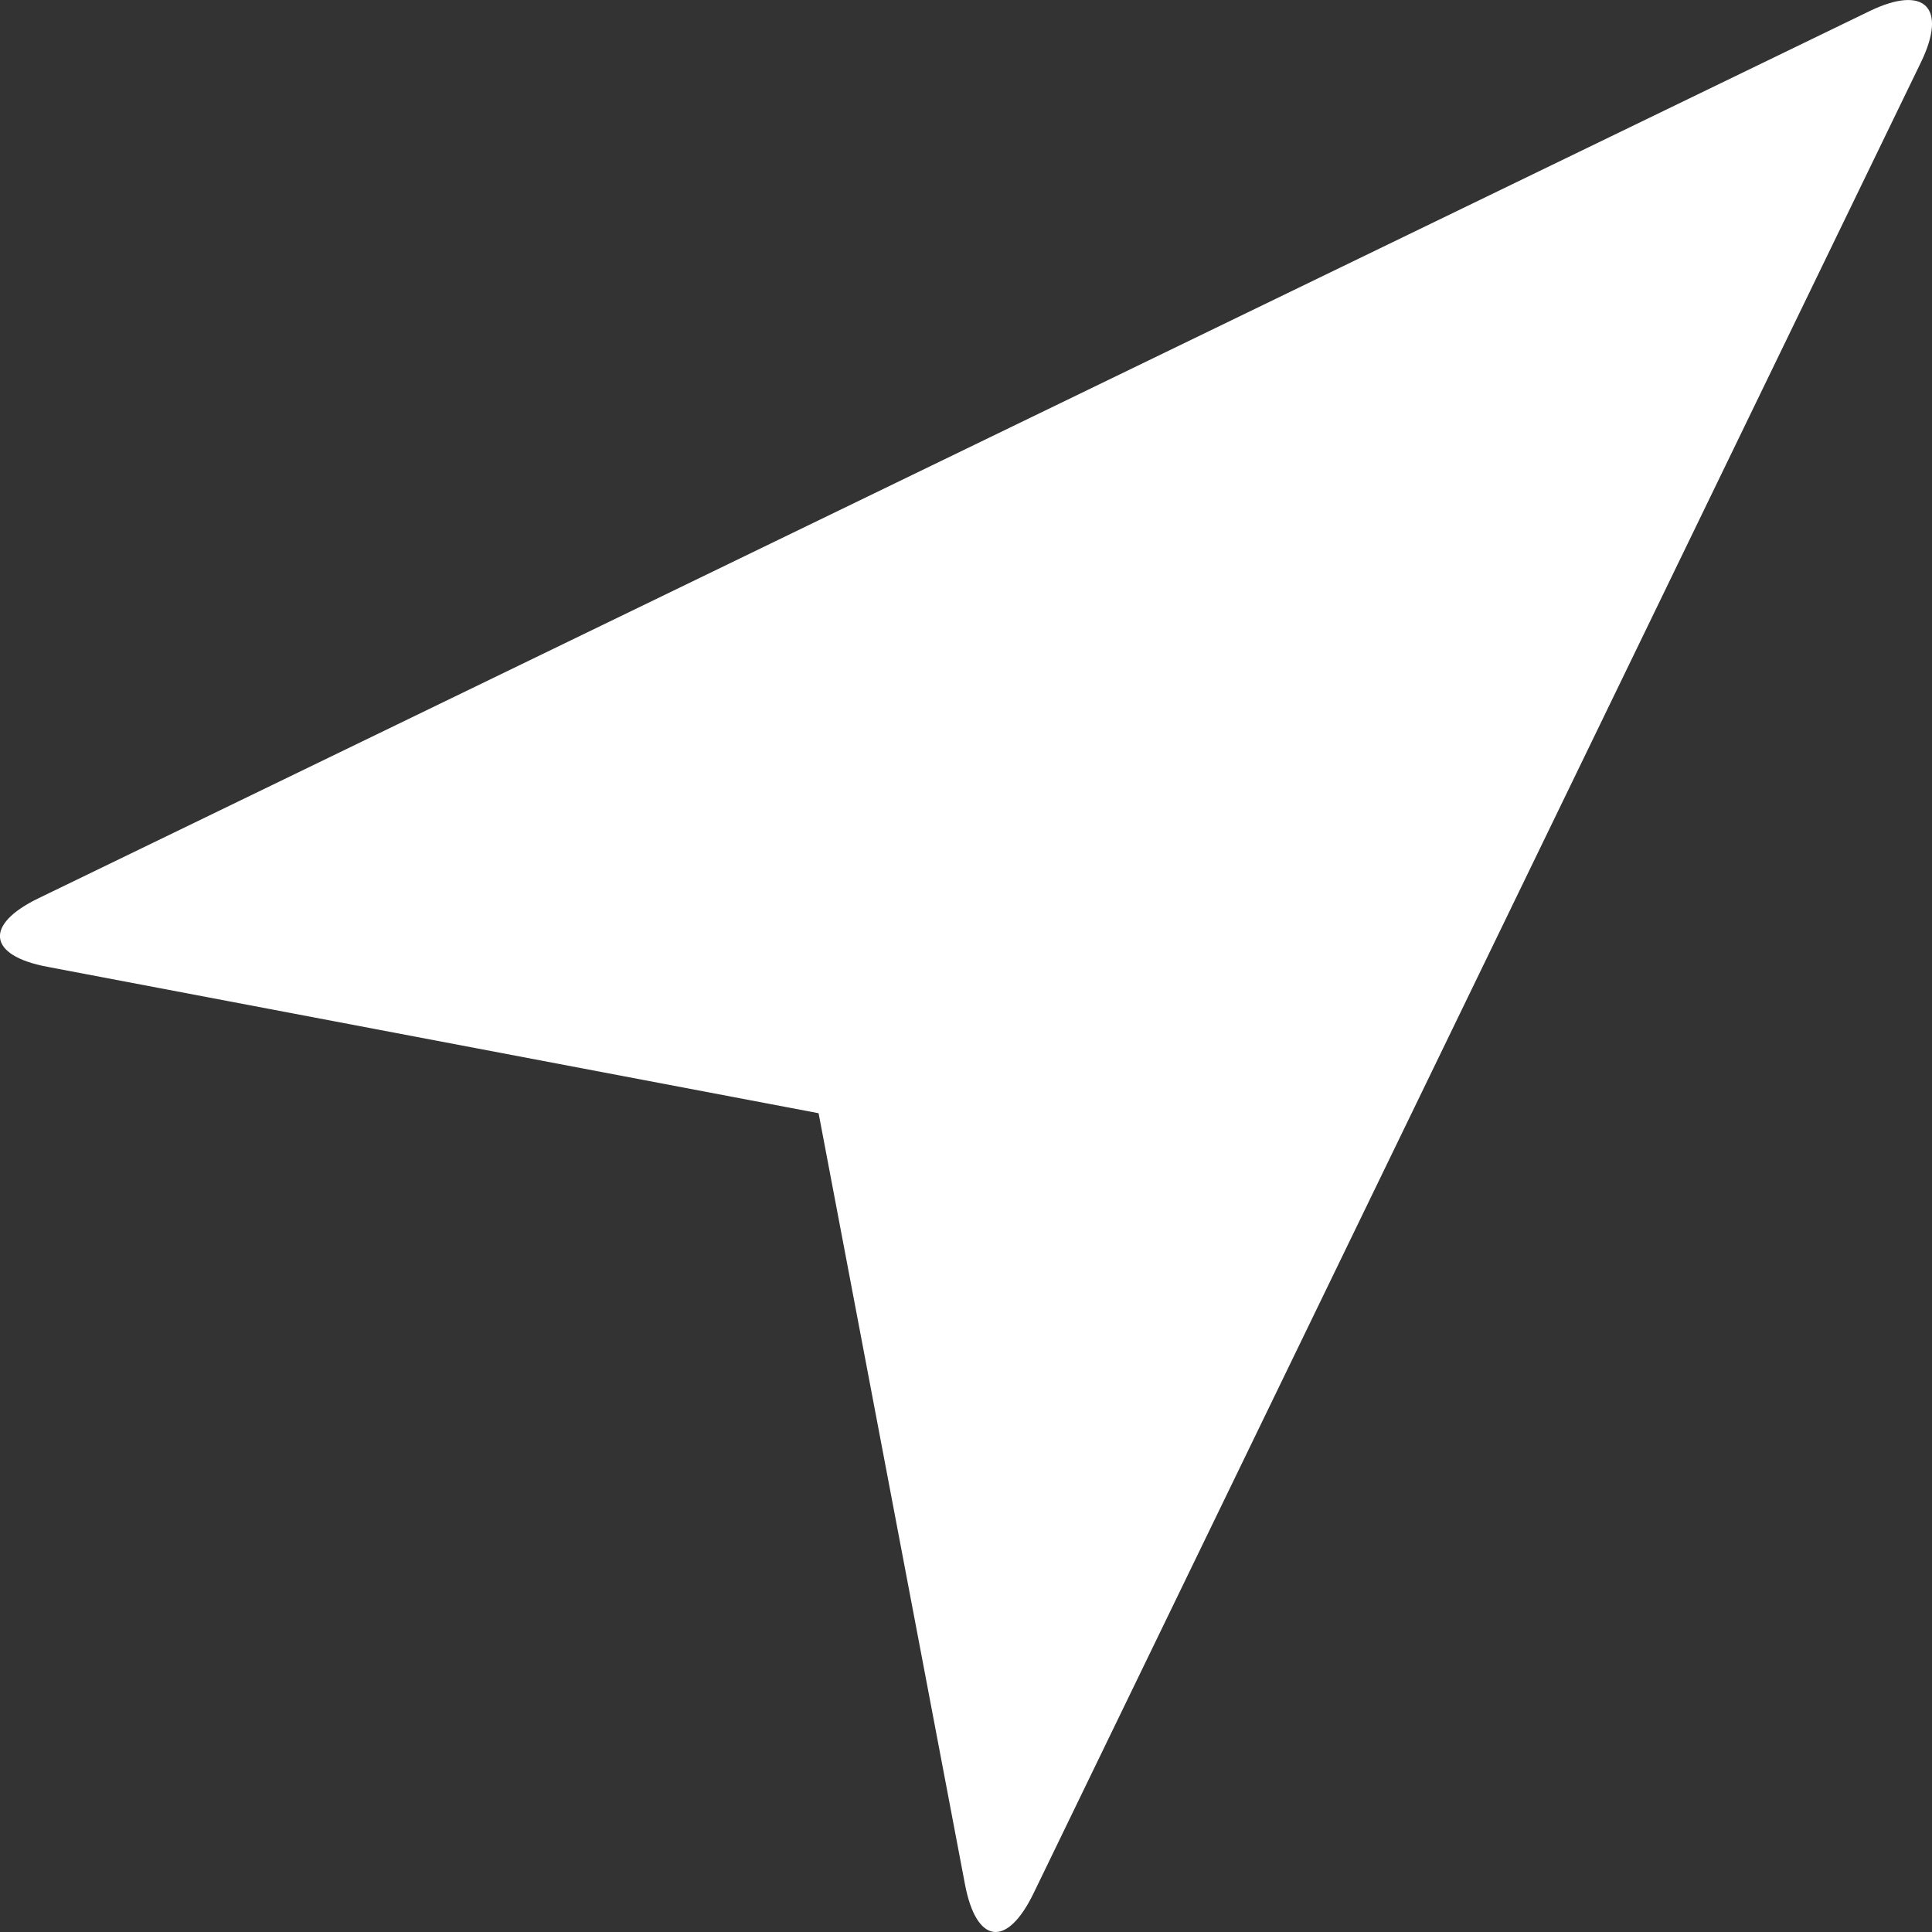 <svg width="10" height="10" viewBox="0 0 10 10" fill="none" xmlns="http://www.w3.org/2000/svg">
<rect x="0" y="0" width="10" height="10" fill="#333333" stroke="none"/>
<path d="M4.995 9.755L4.237 5.762L0.244 5.004C-0.063 4.946 -0.084 4.786 0.2 4.649L9.678 0.057C9.962 -0.08 10.08 0.039 9.943 0.322L5.35 9.799C5.212 10.084 5.054 10.063 4.995 9.755Z" fill="white"/>
</svg>
